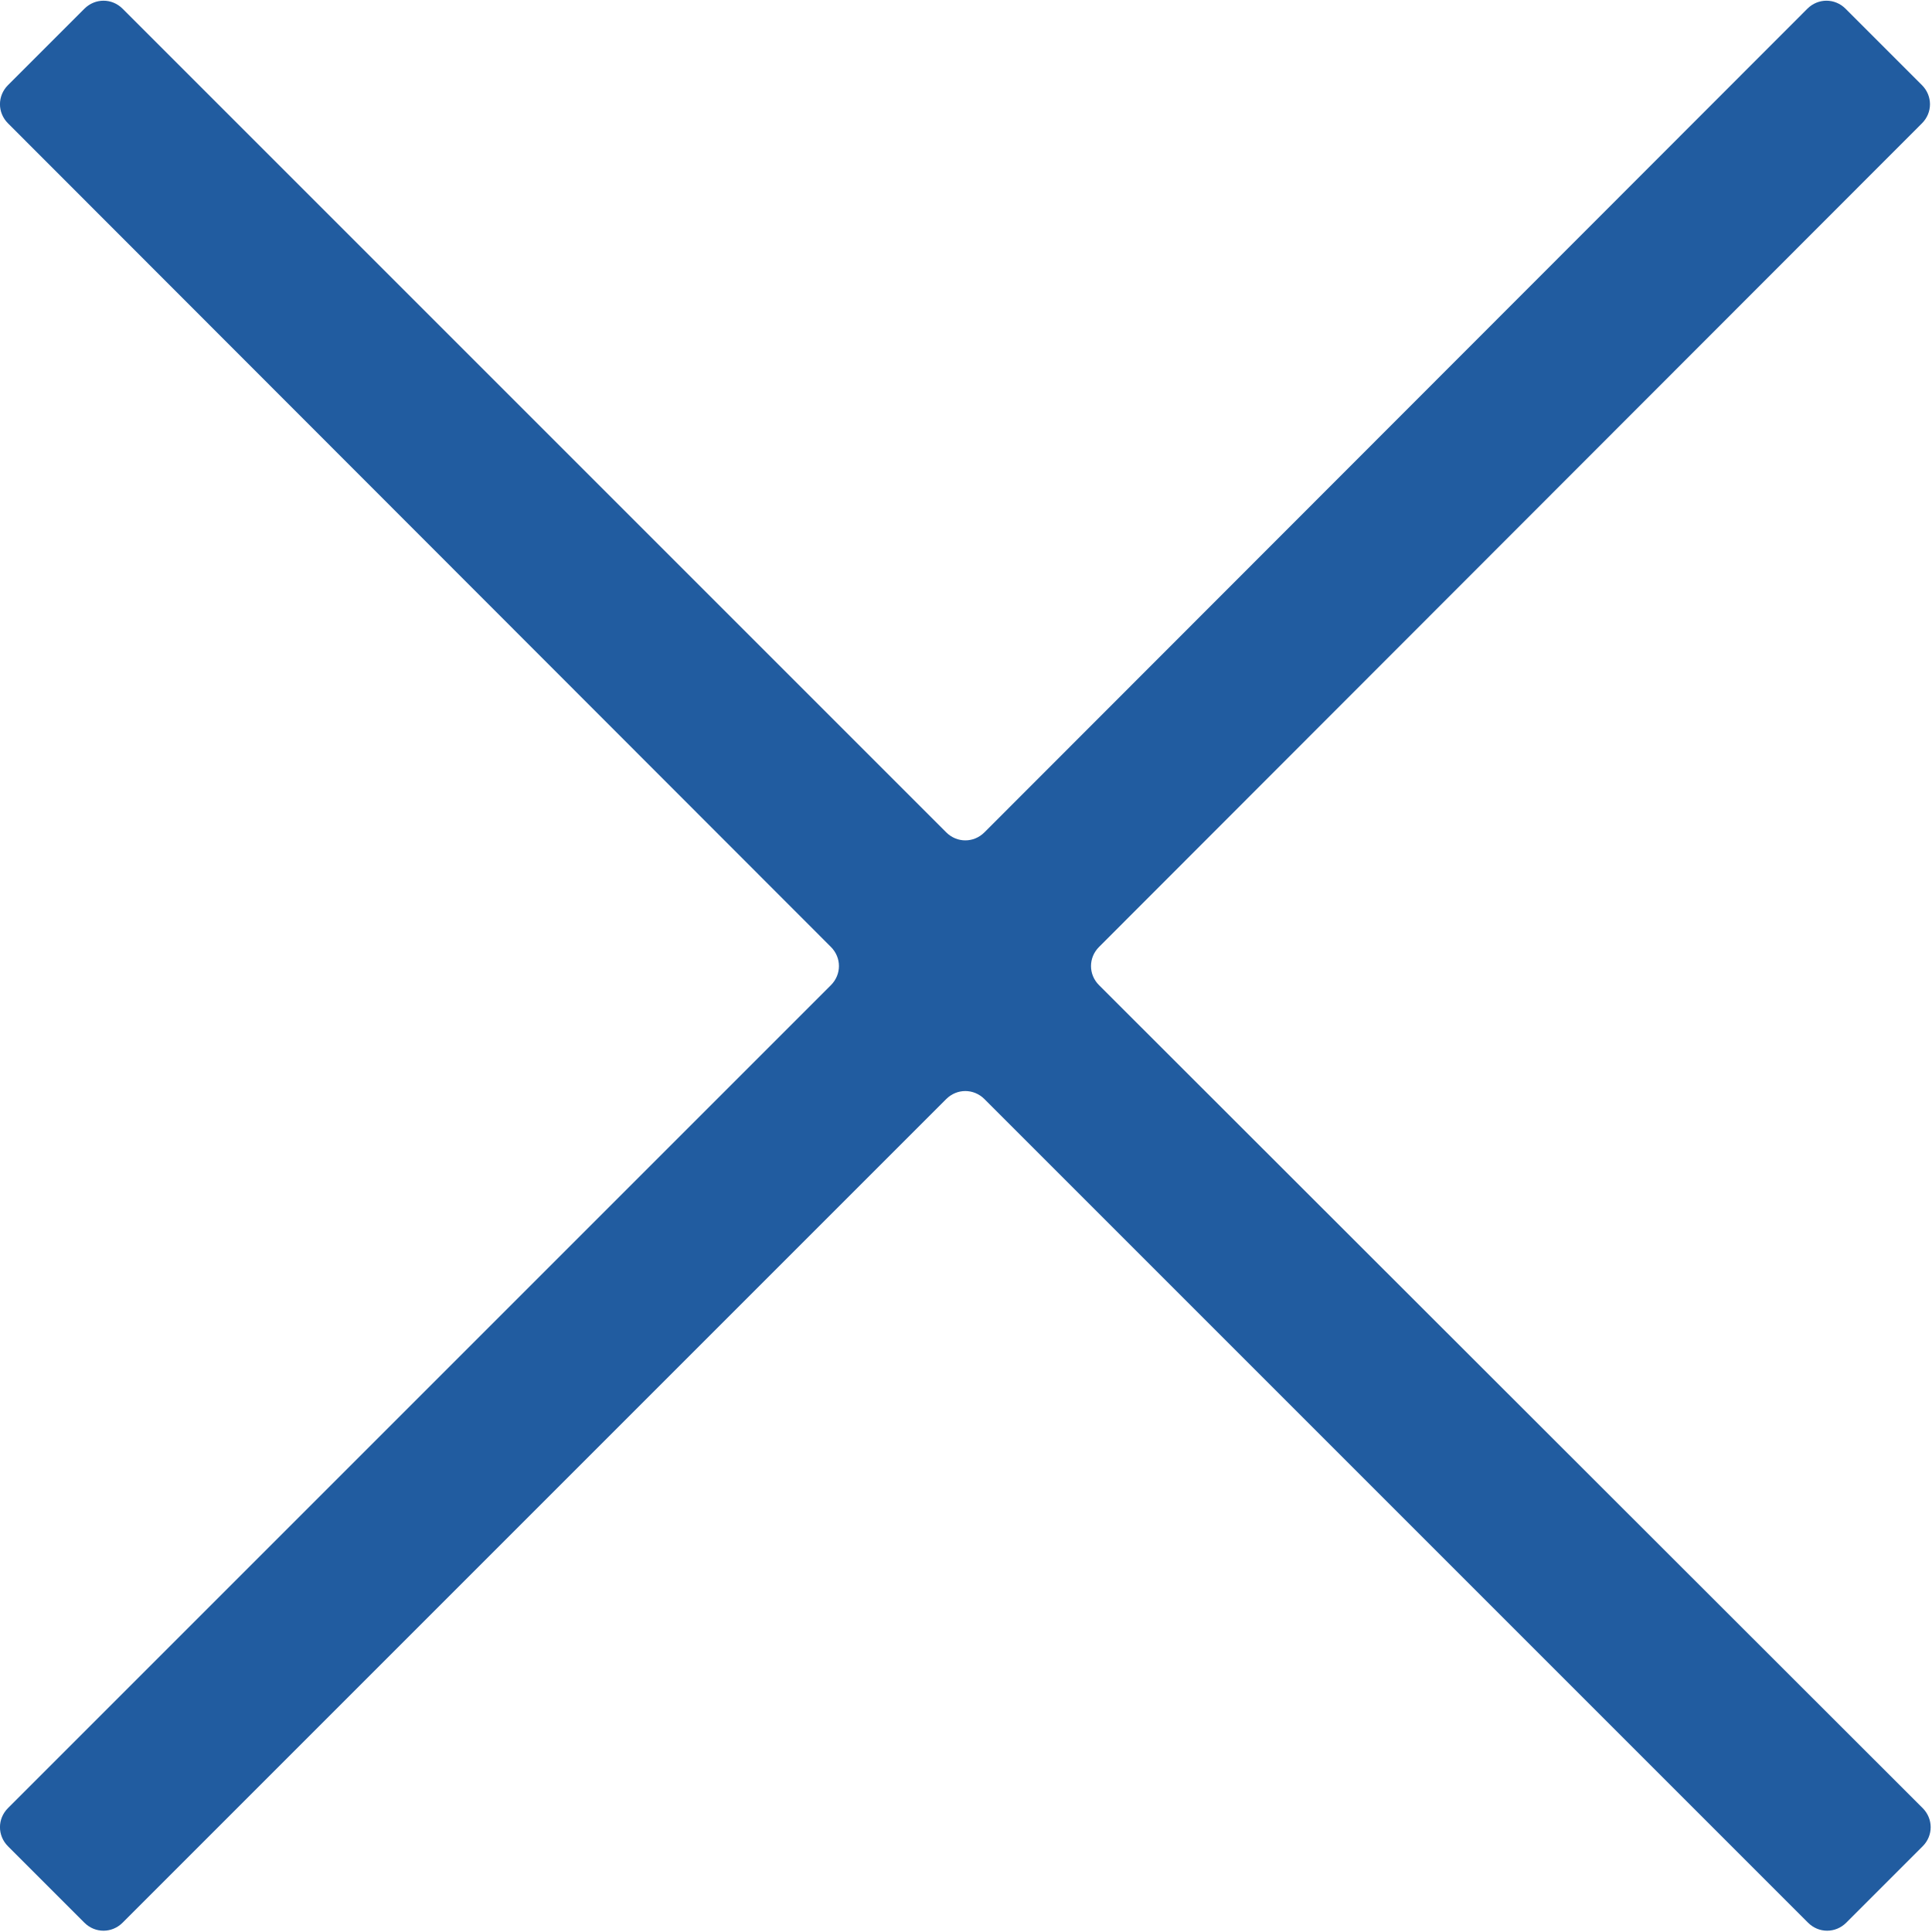 <!-- Generated by IcoMoon.io -->
<svg version="1.1" xmlns="http://www.w3.org/2000/svg" width="50" height="50" viewBox="0 0 50 50">
	<title>sfdc-icon-x</title>
	<path fill="#215ca0" d="M49.74 2.203l-1.977-1.977c-0.277-0.277-0.711-0.277-0.989 0l-21.297 21.315c-0.277 0.277-0.711 0.277-0.989 0l-21.315-21.315c-0.277-0.277-0.711-0.277-0.989 0l-1.977 1.977c-0.277 0.277-0.277 0.711 0 0.989l21.297 21.315c0.277 0.277 0.277 0.711 0 0.989l-21.297 21.297c-0.277 0.277-0.277 0.711 0 0.989l1.977 1.977c0.277 0.277 0.711 0.277 0.989 0l21.315-21.315c0.277-0.277 0.711-0.277 0.989 0l21.315 21.315c0.277 0.277 0.711 0.277 0.989 0l1.977-1.977c0.277-0.277 0.277-0.711 0-0.989l-21.315-21.297c-0.277-0.277-0.277-0.711 0-0.989l21.297-21.315c0.277-0.277 0.277-0.711 0-0.989z"></path>
</svg>
